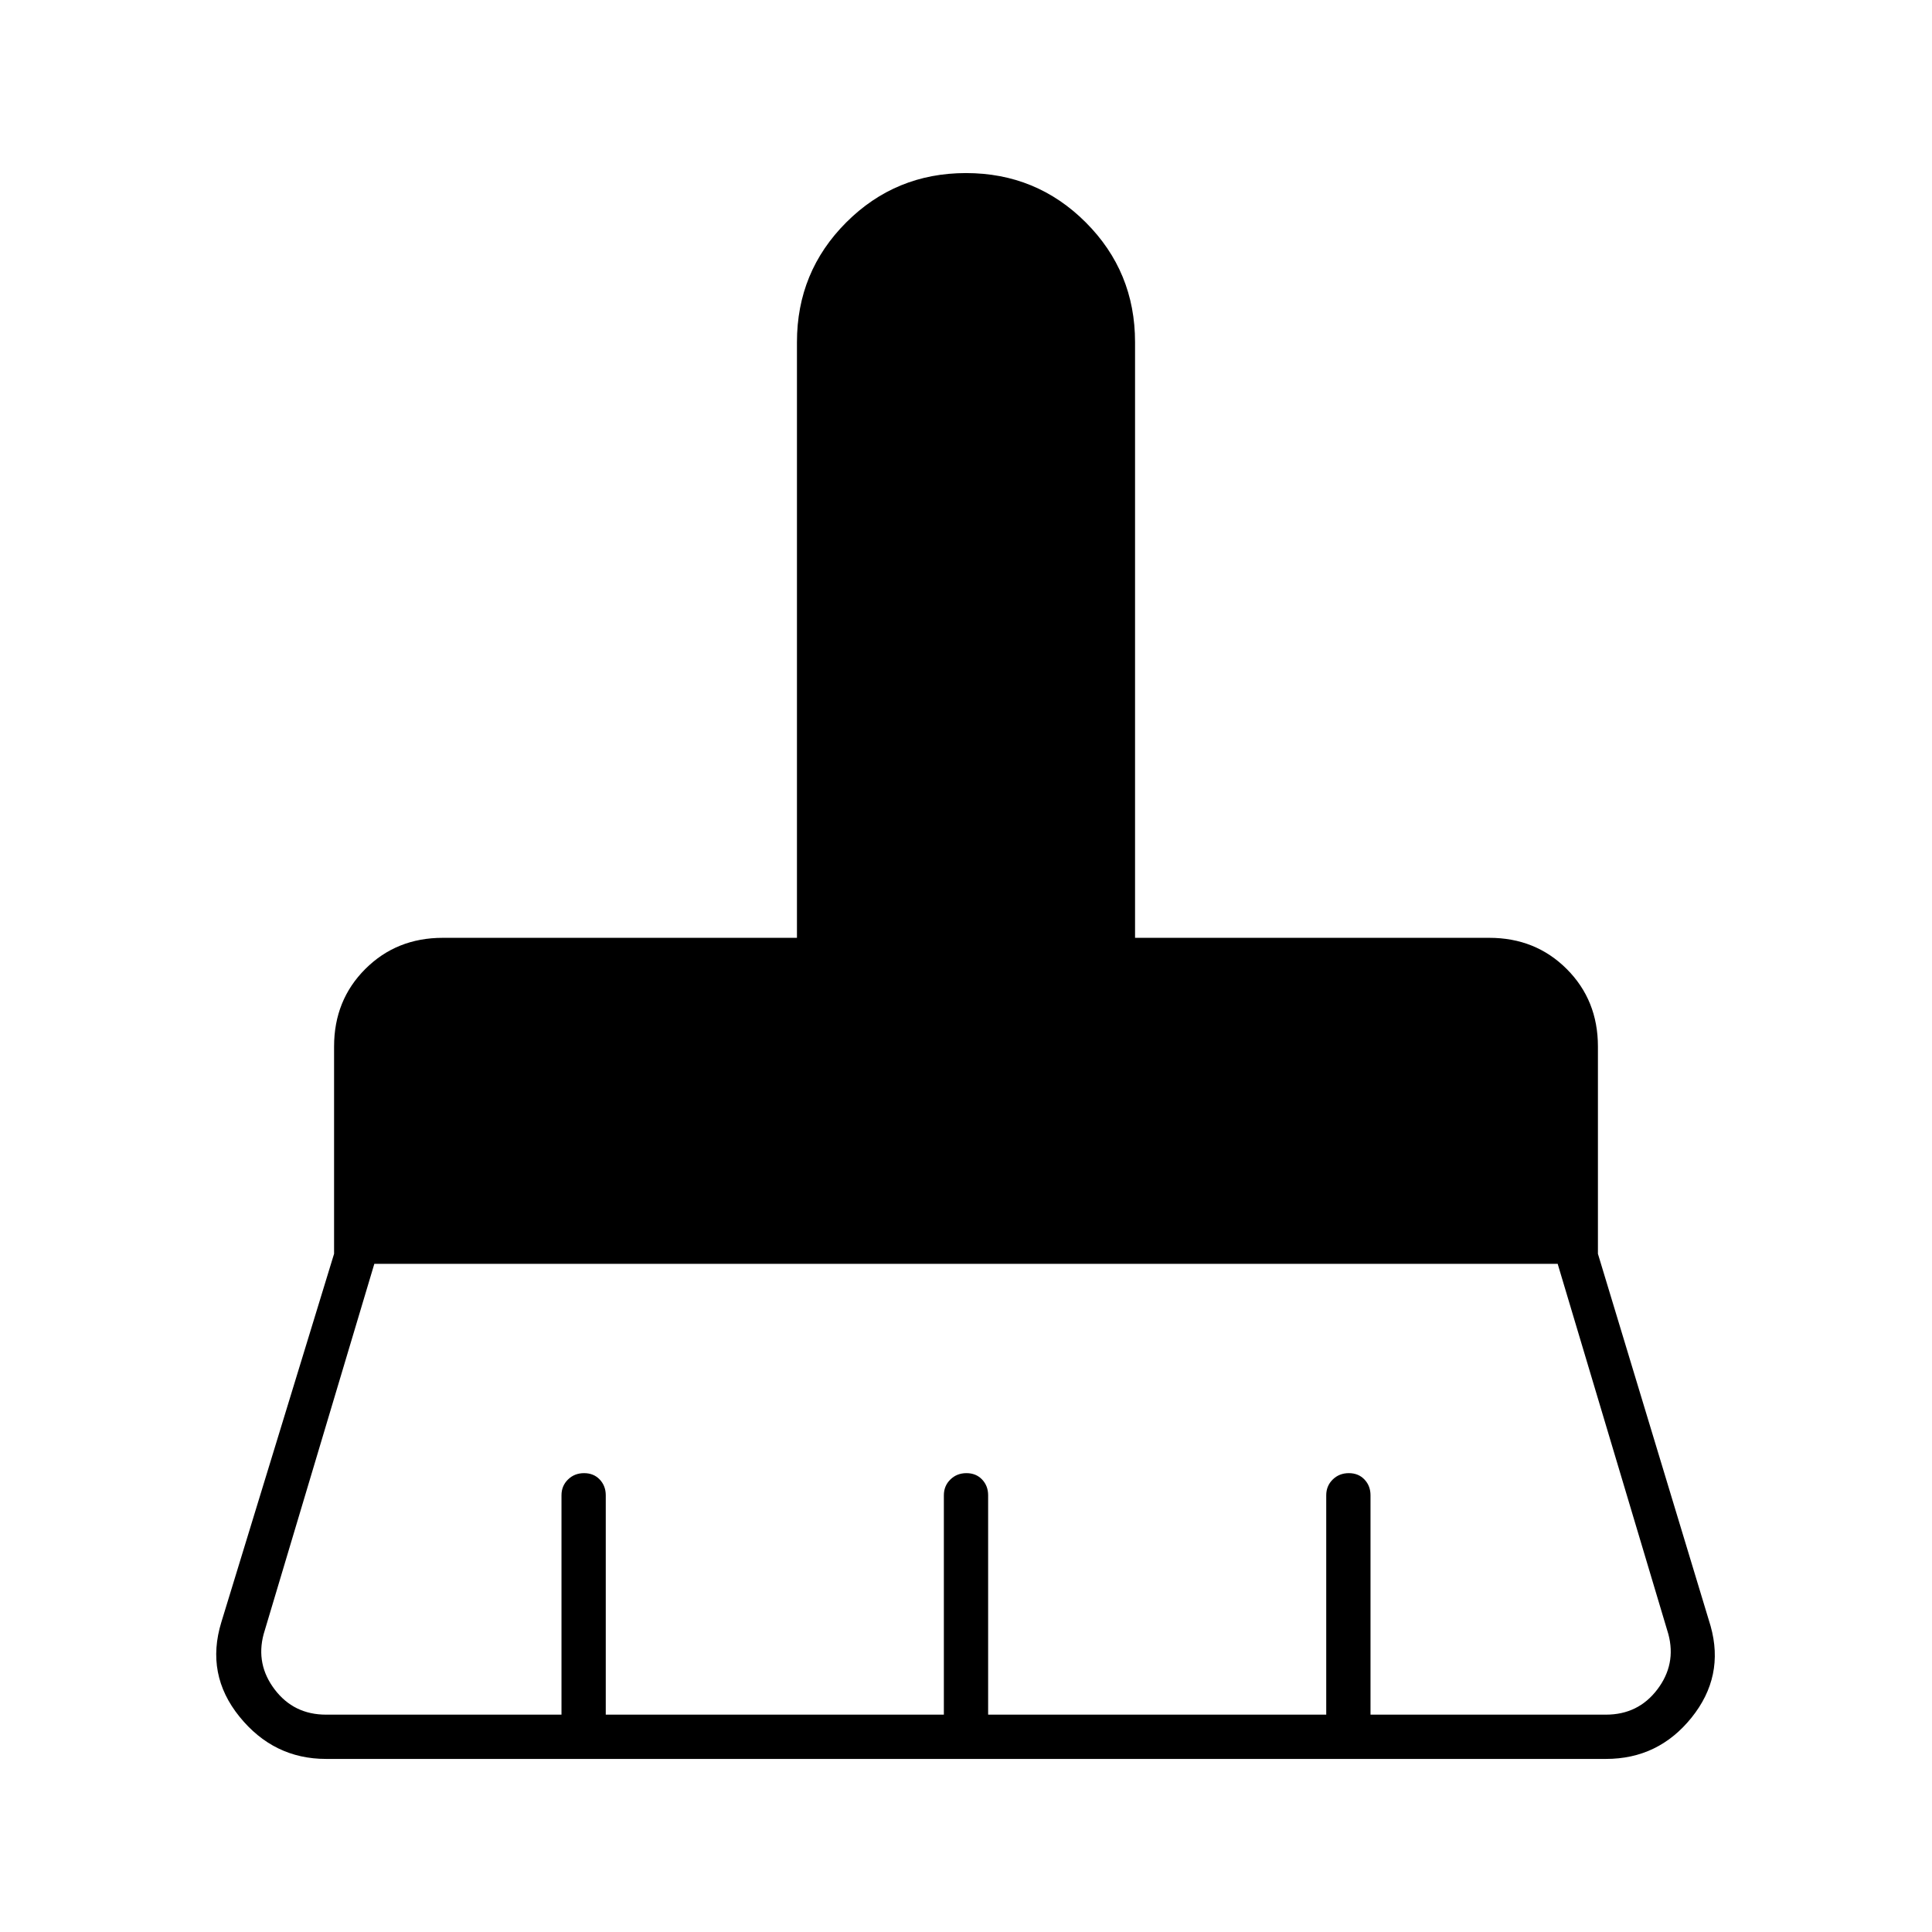 <svg xmlns="http://www.w3.org/2000/svg" width="48" height="48" viewBox="0 96 960 960"><path d="M162 948h117V839q0-4.675 3.228-7.838 3.228-3.162 8-3.162t7.772 3.162q3 3.163 3 7.838v109h168V839q0-4.675 3.228-7.838 3.228-3.162 8-3.162t7.772 3.162q3 3.163 3 7.838v109h168V839q0-4.675 3.228-7.838 3.228-3.162 8-3.162t7.772 3.162q3 3.163 3 7.838v109h117q16 0 25.5-12.5T829 908l-55-184H186l-55 184q-4 15 5.5 27.5T162 948Zm636 22H162q-26 0-43-21t-9-47l56-183V616q0-23 15.5-38.5T220 562h176V266q0-35 24.5-59.5T480 182q35 0 59.5 24.5T564 266v296h176q23 0 38.5 15.5T794 616v103l56 185q7 25-9.5 45.5T798 970Z"/></svg>